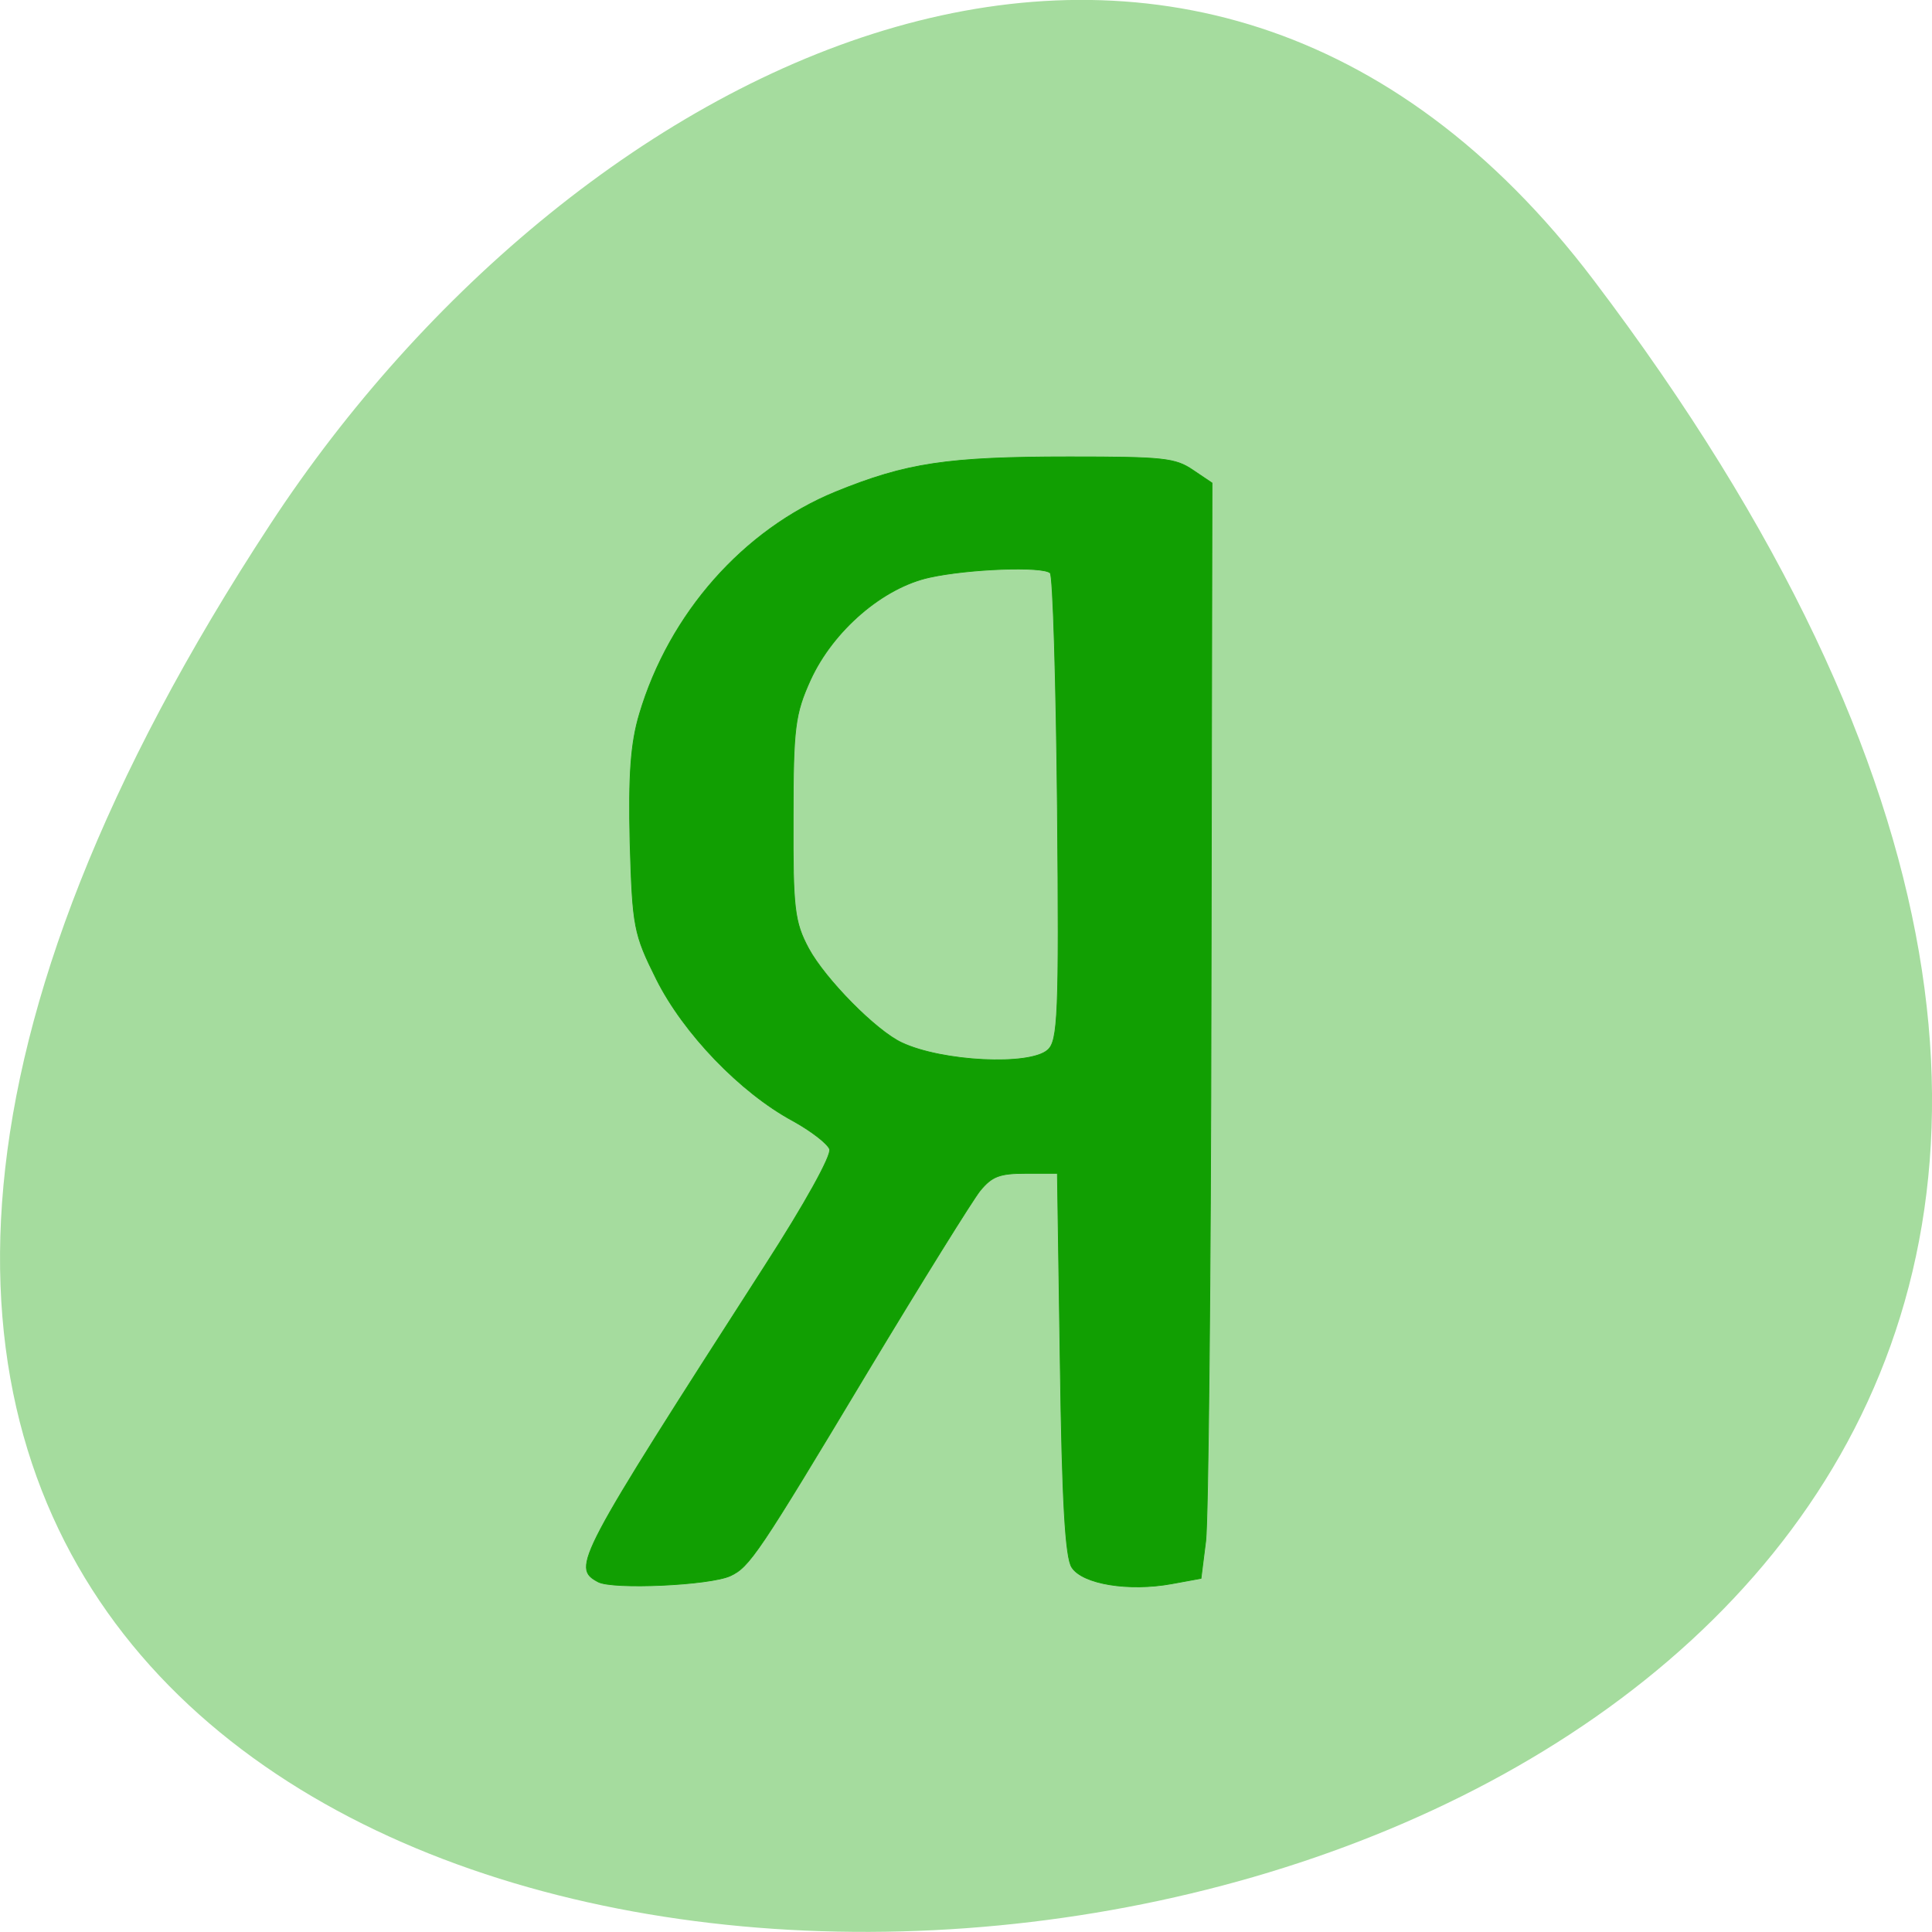 <svg xmlns="http://www.w3.org/2000/svg" xmlns:xlink="http://www.w3.org/1999/xlink" viewBox="0 0 24 24"><defs><g id="3" clip-path="url(#2)"><path d="m 78.28 215.94 c -3.684 -2.094 -3.07 -3.304 23.334 -46.816 c 5.526 -9.07 9.298 -16.288 8.991 -17.17 c -0.307 -0.838 -2.588 -2.699 -5.132 -4.188 c -7.325 -4.188 -15.263 -12.937 -19.04 -20.942 c -3.158 -6.701 -3.333 -7.725 -3.684 -20.243 c -0.219 -9.866 0.088 -14.659 1.316 -18.987 c 4.167 -14.845 14.518 -27.27 27.413 -32.855 c 9.825 -4.235 15.526 -5.166 32.588 -5.166 c 13.158 0 14.781 0.186 17.237 1.955 l 2.675 1.908 l -0.132 75.44 c -0.044 41.511 -0.395 77.949 -0.746 81.02 l -0.658 5.538 l -4.079 0.791 c -6.01 1.163 -12.456 0.047 -13.948 -2.42 c -0.921 -1.443 -1.36 -10.1 -1.623 -30.16 l -0.395 -28.11 h -4.386 c -3.684 0 -4.737 0.419 -6.404 2.56 c -1.053 1.396 -8.158 13.496 -15.746 26.852 c -15.176 26.805 -16.448 28.806 -19.12 30.11 c -2.851 1.396 -16.448 2.048 -18.465 0.884 m 62.764 -78.65 c 1.447 -1.303 1.623 -5.259 1.36 -35.694 c -0.175 -18.801 -0.614 -34.53 -1.01 -34.856 c -1.097 -1.024 -11.404 -0.605 -16.798 0.652 c -6.535 1.489 -13.509 7.865 -16.667 15.171 c -2.149 5.03 -2.412 7.03 -2.412 20.476 c -0.044 13.263 0.175 15.311 2.149 19.22 c 2.325 4.561 9.474 12.239 13.03 13.961 c 5.614 2.792 17.807 3.444 20.351 1.07" transform="matrix(0.089 0 0 0.084 0.462 1.511)" fill="#0f9e00" stroke="#0f9e00" stroke-width="0.109"/></g><clipPath id="2"><path d="M 0,0 H24 V24 H0 z"/></clipPath><filter id="0" filterUnits="objectBoundingBox" x="0" y="0" width="24" height="24"><feColorMatrix type="matrix" in="SourceGraphic" values="0 0 0 0 1 0 0 0 0 1 0 0 0 0 1 0 0 0 1 0"/></filter><mask id="1"><g filter="url(#0)"><path fill-opacity="0.988" d="M 0,0 H24 V24 H0 z"/></g></mask></defs><path d="m 19.797 3.48 c 18.922 24.973 -33.15 28.52 -16.438 3.03 c 3.809 -5.813 11.426 -9.645 16.438 -3.03" fill="#a5dc9e"/><use xlink:href="#3" mask="url(#1)"/></svg>